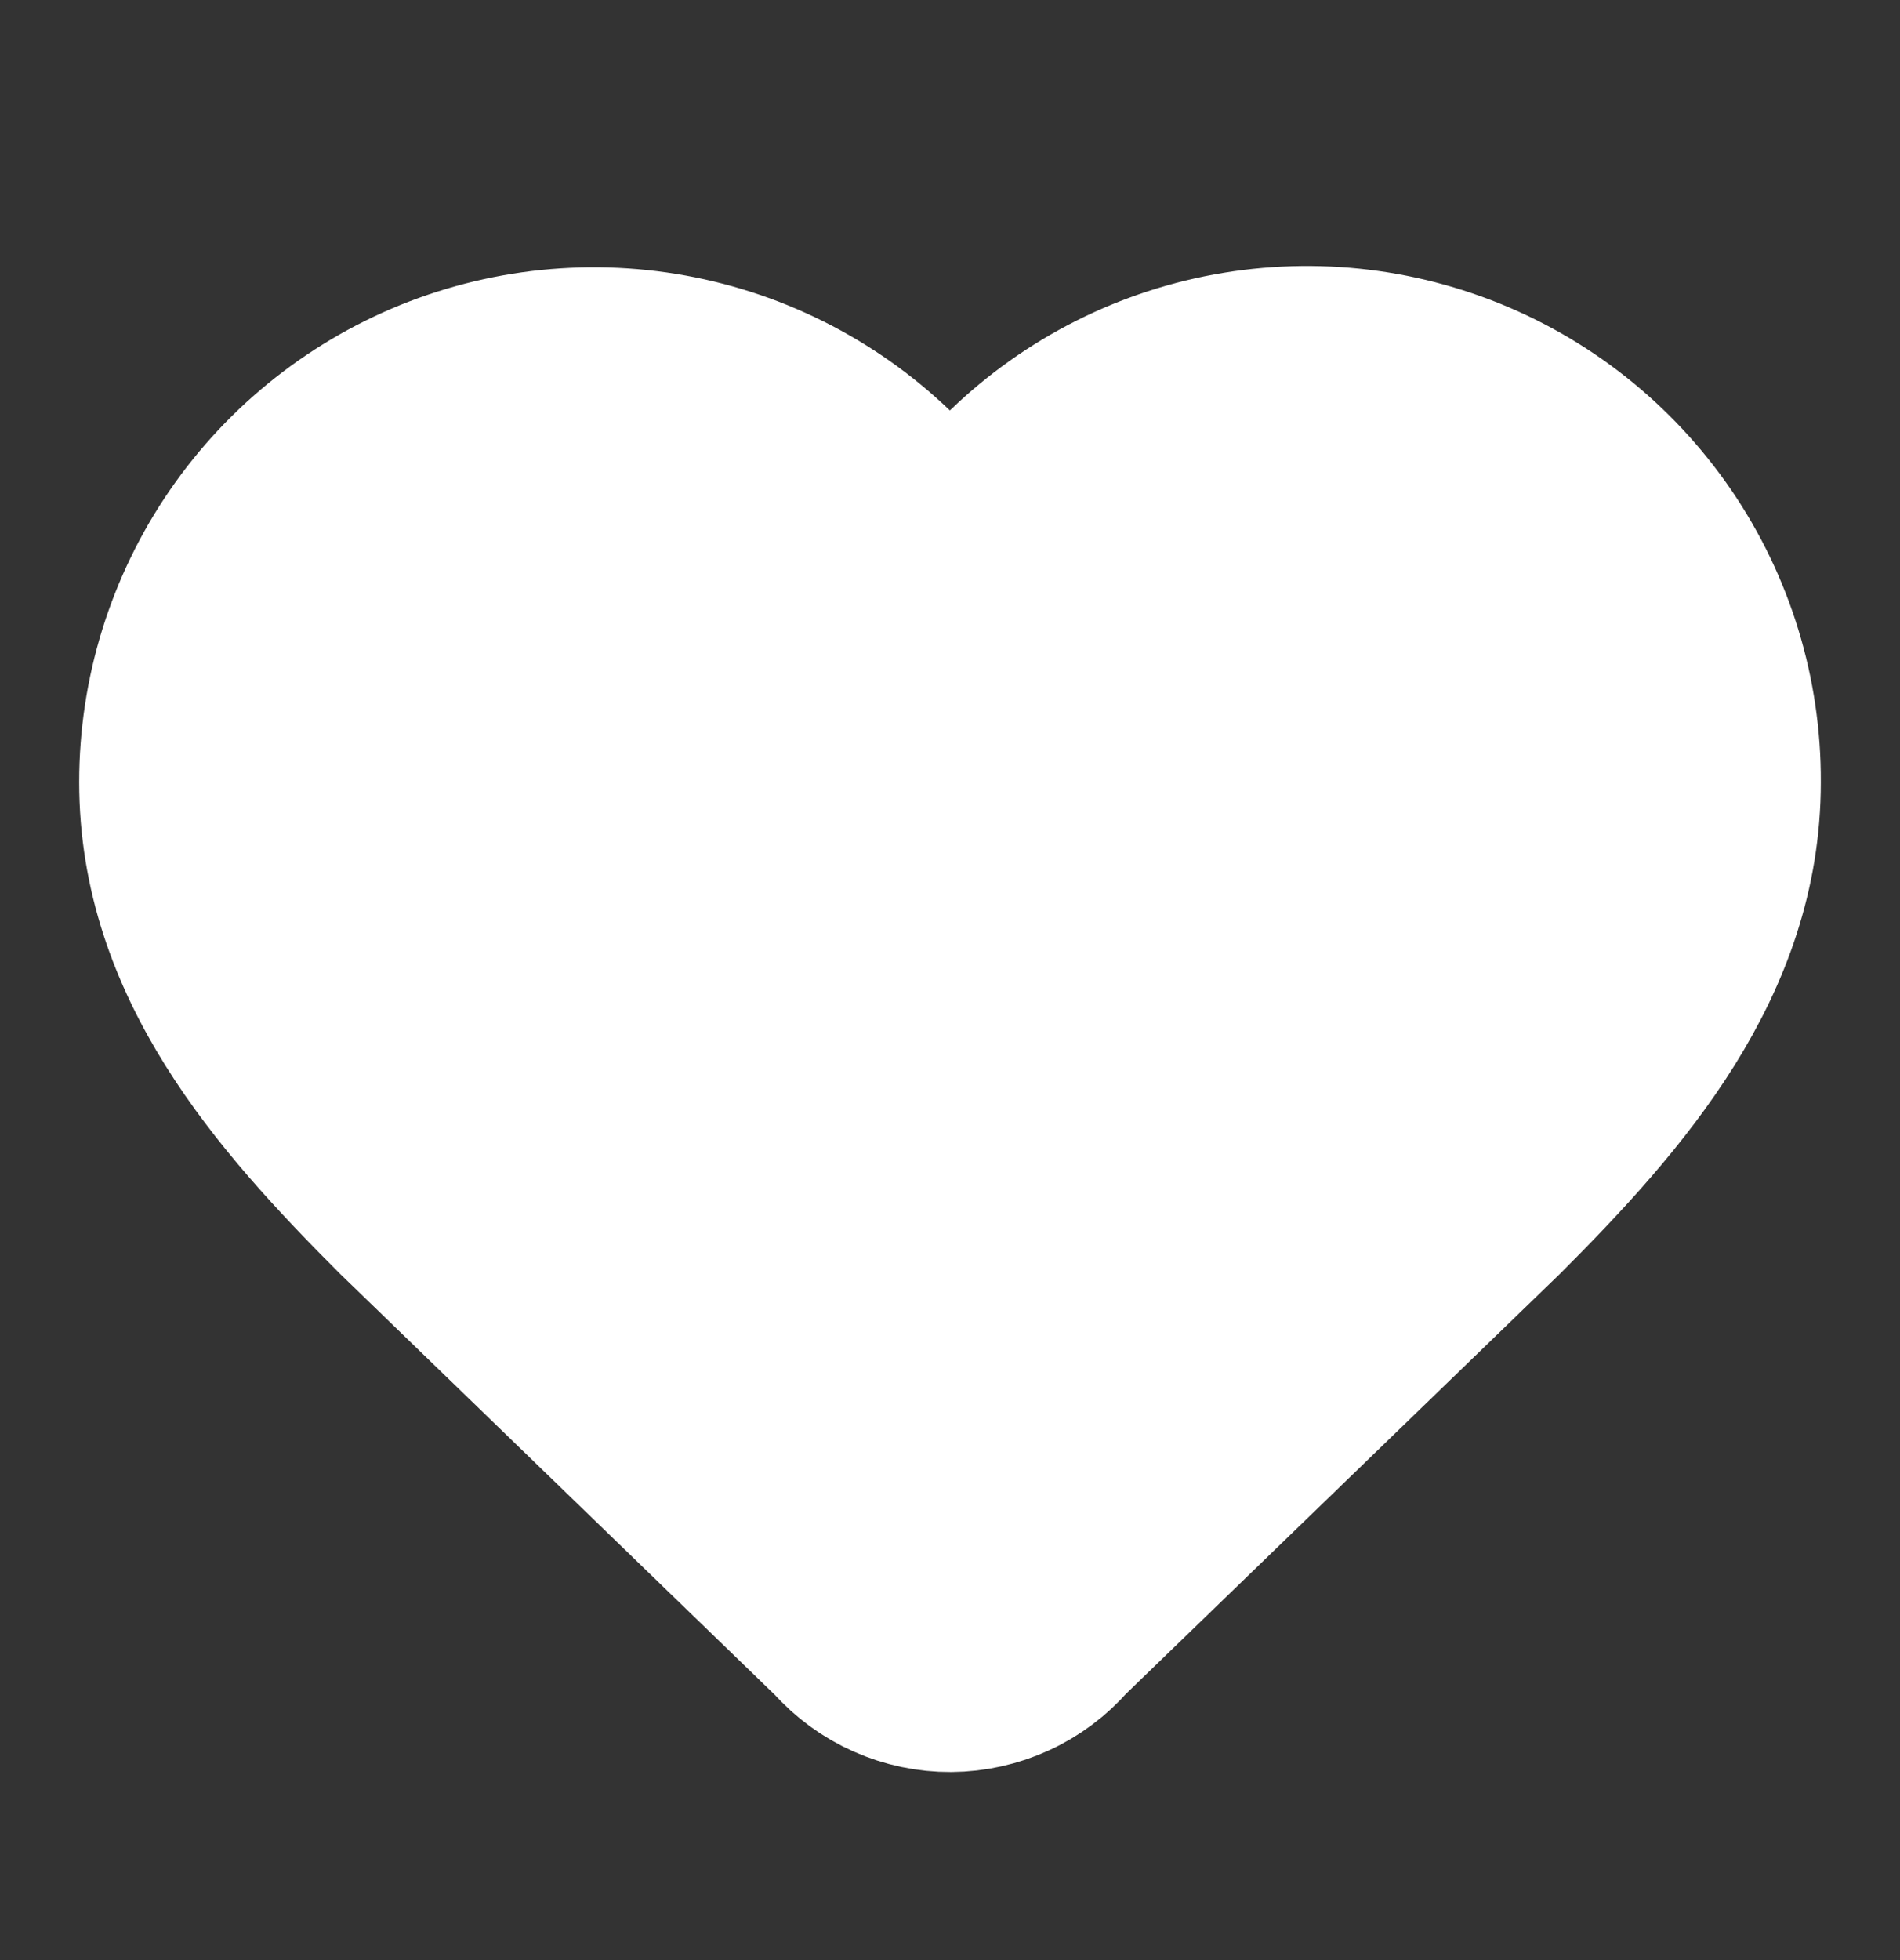 <svg width="32" height="33" viewBox="0 0 32 33" fill="none" xmlns="http://www.w3.org/2000/svg">
<rect x="0" y="0" width="32" height="33" fill="#333333" stroke="none"/>
<path d="M2.667 13.167C2.667 11.683 3.117 10.234 3.957 9.012C4.798 7.789 5.99 6.85 7.375 6.319C8.761 5.788 10.275 5.69 11.717 6.037C13.16 6.385 14.463 7.162 15.455 8.265C15.524 8.34 15.609 8.4 15.703 8.44C15.796 8.481 15.898 8.502 16 8.502C16.102 8.502 16.203 8.481 16.297 8.44C16.391 8.4 16.475 8.34 16.545 8.265C17.534 7.155 18.837 6.371 20.282 6.019C21.727 5.668 23.245 5.764 24.633 6.297C26.022 6.829 27.215 7.771 28.055 8.999C28.894 10.226 29.34 11.68 29.333 13.167C29.333 16.22 27.333 18.5 25.333 20.5L18.011 27.584C17.762 27.869 17.456 28.099 17.112 28.256C16.768 28.414 16.395 28.497 16.016 28.5C15.638 28.502 15.264 28.424 14.918 28.27C14.572 28.117 14.263 27.892 14.011 27.609L6.667 20.5C4.667 18.5 2.667 16.233 2.667 13.167Z" fill="white" stroke="white" stroke-width="2.667" stroke-linecap="round" stroke-linejoin="round"/>
</svg>
